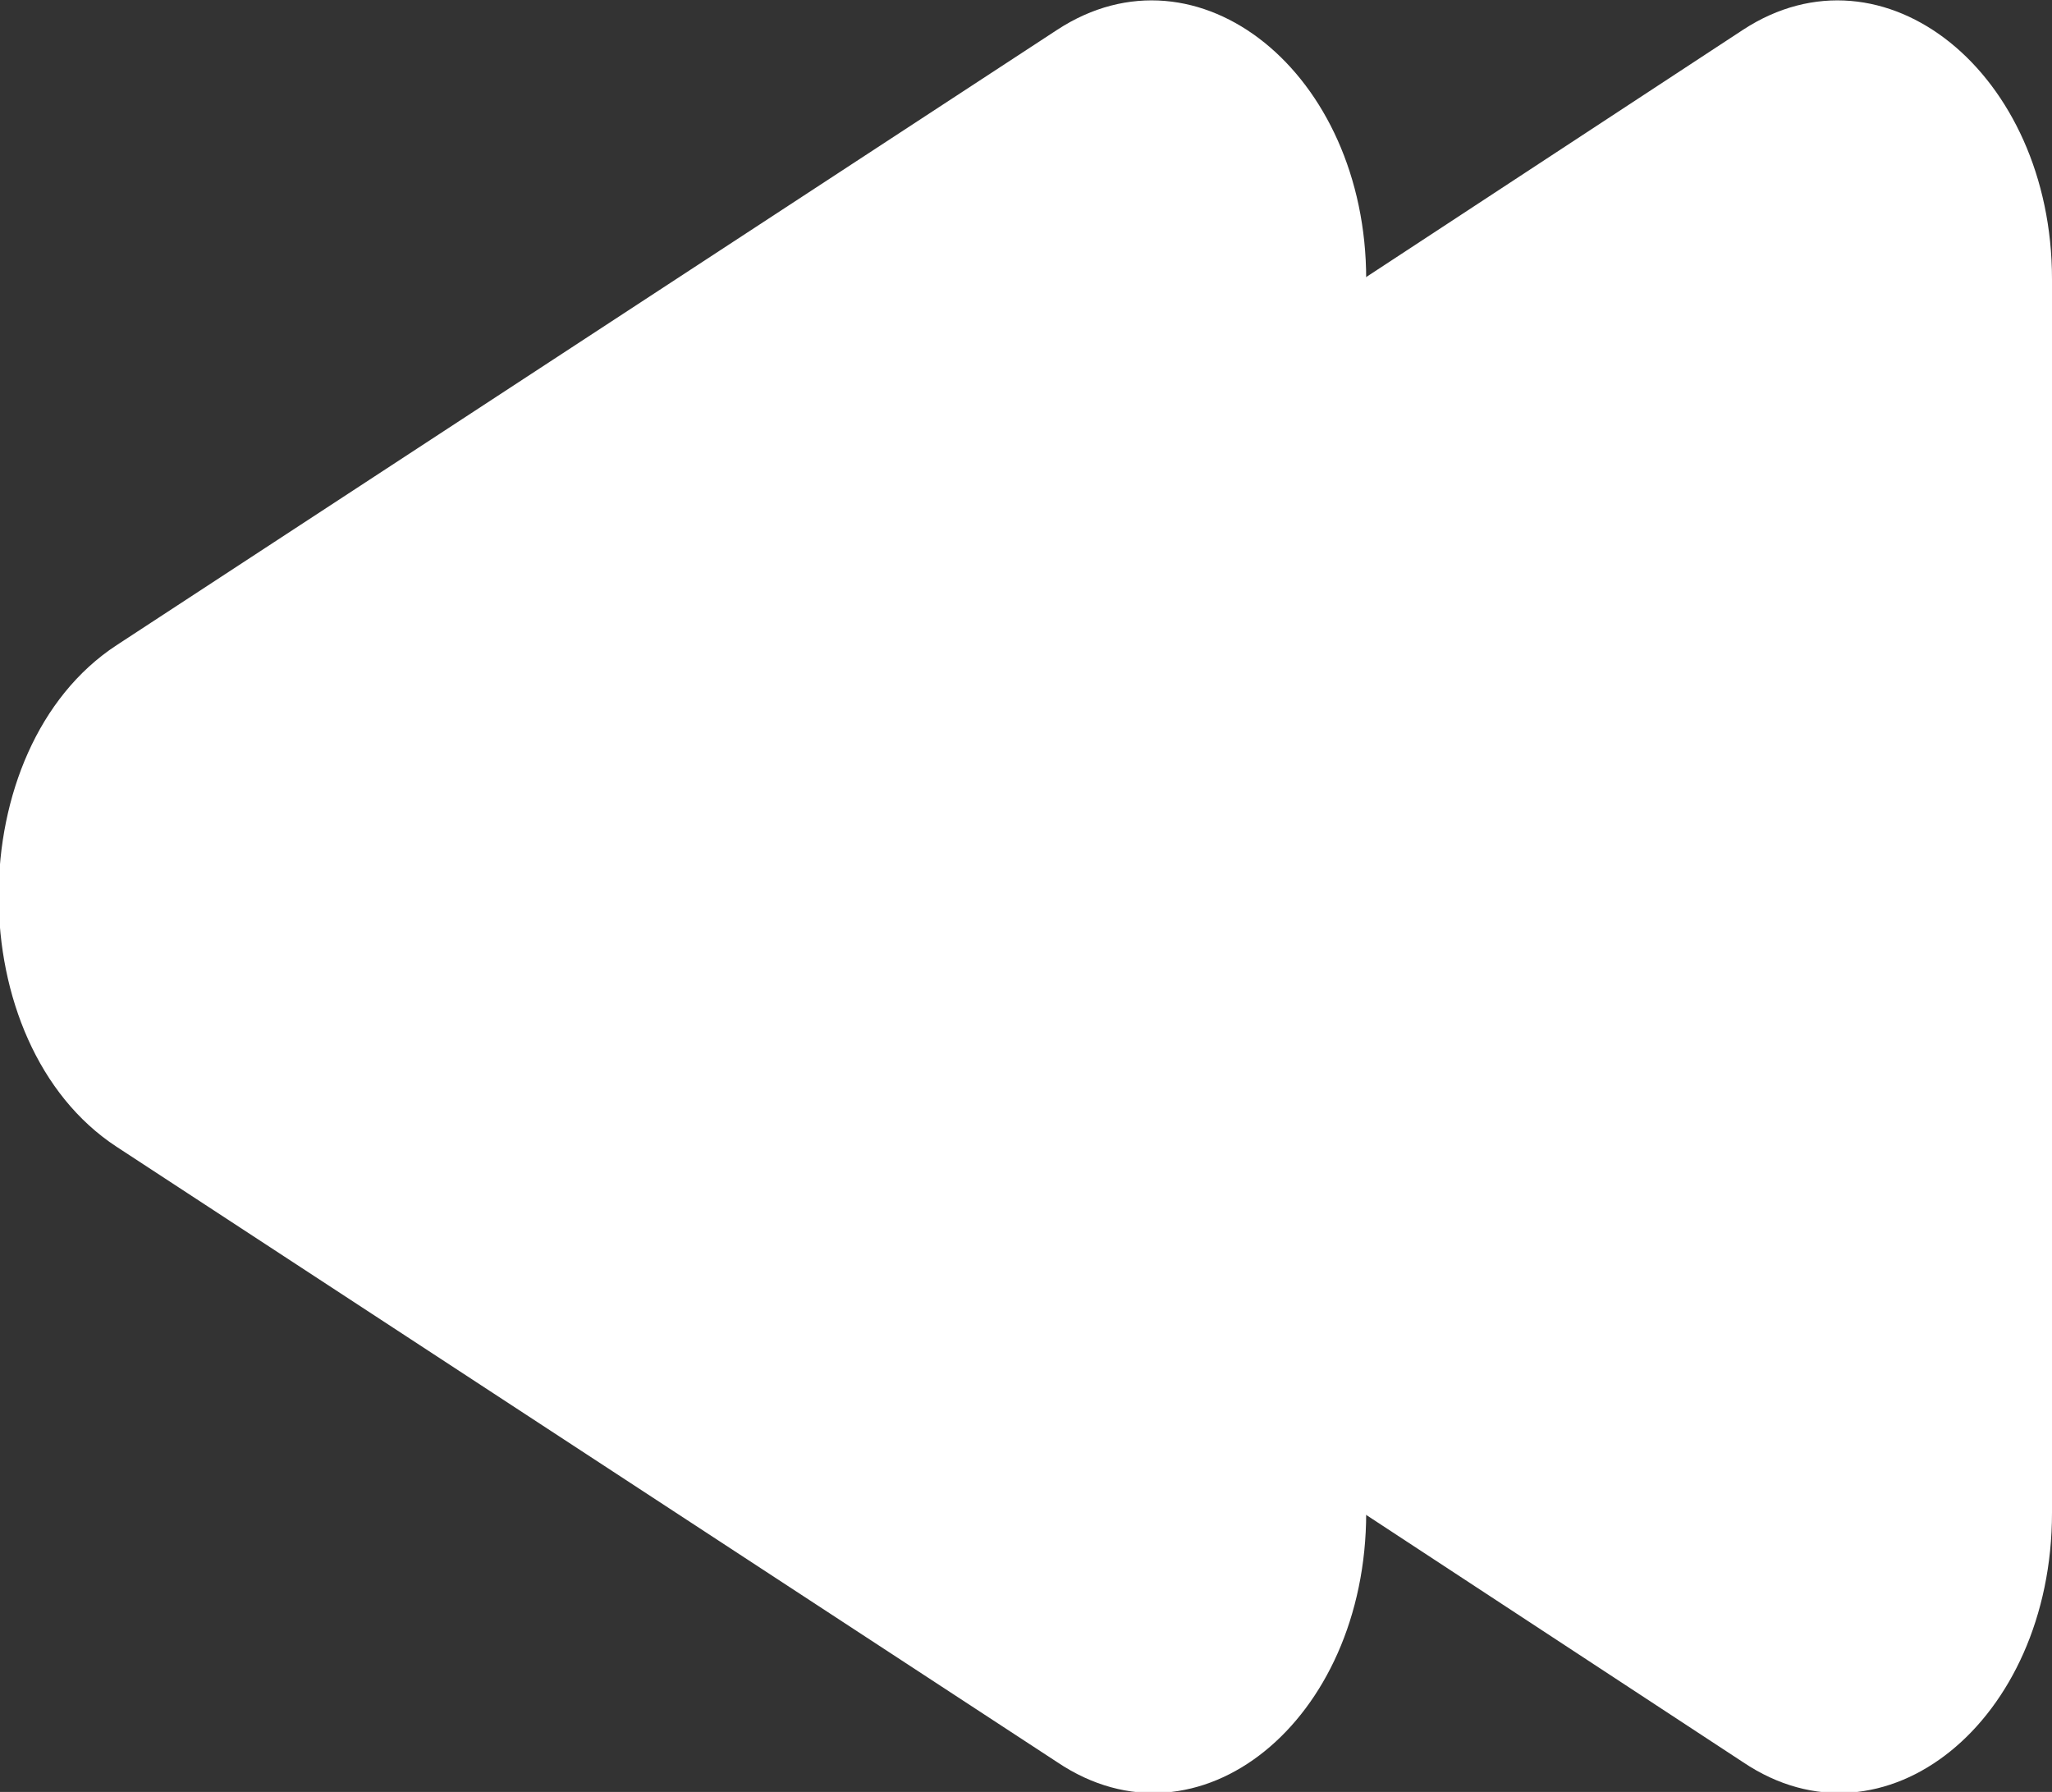 <?xml version="1.0" encoding="utf-8"?>
<!-- Generator: Adobe Illustrator 26.0.2, SVG Export Plug-In . SVG Version: 6.00 Build 0)  -->
<svg version="1.1" id="Layer_1" xmlns="http://www.w3.org/2000/svg" xmlns:xlink="http://www.w3.org/1999/xlink" x="0px" y="0px"
	 viewBox="0 0 75.7 66.1" style="enable-background:new 0 0 75.7 66.1;" xml:space="preserve">
<rect x="0" y="0" width="75.7" height="66.1" fill="#333333" stroke="none"/>
<style type="text/css">
	.st0{fill:#FFFFFF;}
</style>
<g id="Layer_2_00000055679392092449201090000006599788701537641875_">
	<g id="Layer_1-2">
		<path class="st0" d="M75.7,10.3v45.5c0,7.7-6.2,12.7-11.4,9.2L29.7,42.3c-5.8-3.8-5.8-14.7,0-18.5L64.3,1.1
			C69.5-2.3,75.7,2.7,75.7,10.3z"/>
		<path class="st0" d="M50.4,10.3v45.5c0,7.7-6.2,12.7-11.4,9.2L4.3,42.3c-5.8-3.8-5.8-14.7,0-18.5L39,1.1
			C44.2-2.3,50.4,2.7,50.4,10.3z"/>
	</g>
</g>
</svg>
